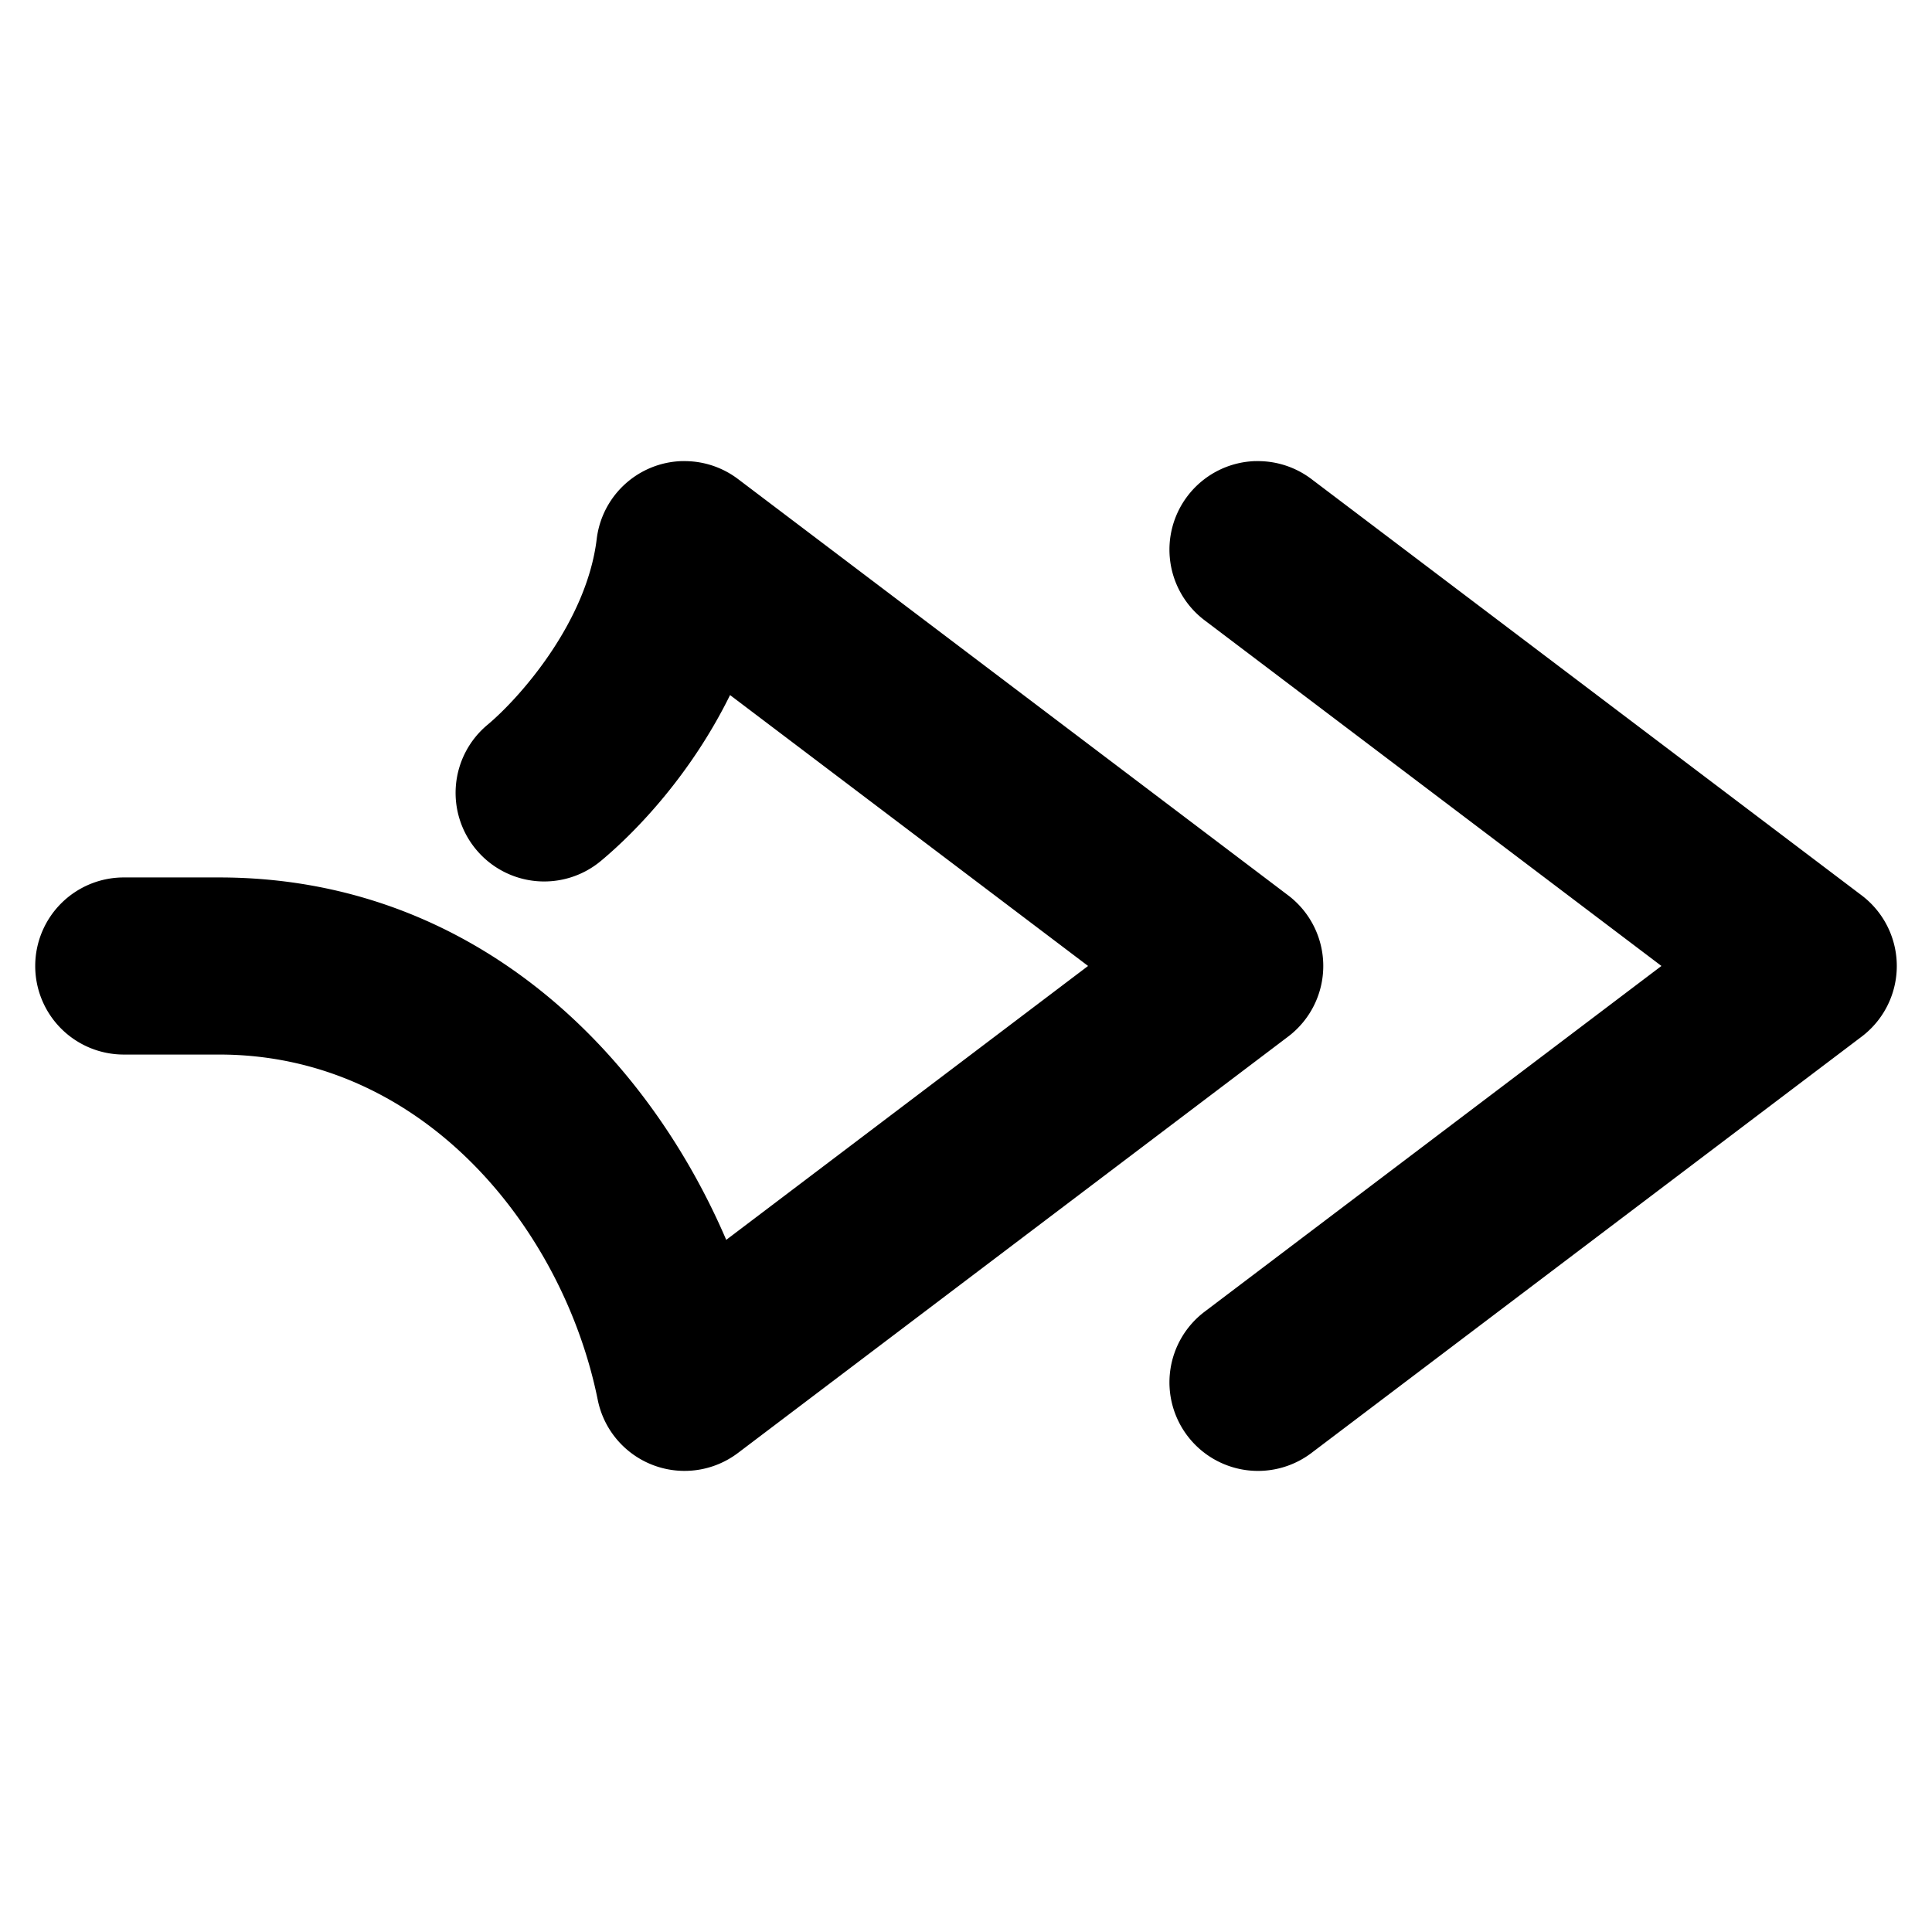 <svg xmlns="http://www.w3.org/2000/svg" width="48" height="48">
	<path d="m 16.936,11.456 a 2.2,2.2 0 0 0 -2.111,1.936 c -0.251,2.077 -1.926,3.959 -2.715,4.617 a 2.2,2.2 0 0 0 -0.279,3.1 2.2,2.2 0 0 0 3.1,0.279 c 0.915,-0.763 2.251,-2.178 3.207,-4.119 l 8.895,6.73 -8.99,6.805 C 15.977,25.994 11.631,21.8 5.445,21.8 H 3.074 a 2.2,2.2 0 0 0 -2.199,2.199 2.2,2.2 0 0 0 2.199,2.201 h 2.371 c 5.066,0 8.545,4.322 9.406,8.58 a 2.2,2.2 0 0 0 3.484,1.318 l 13.668,-10.344 a 2.2,2.2 0 0 0 0,-3.51 L 18.336,11.902 a 2.2,2.2 0 0 0 -1.275,-0.445 2.2,2.2 0 0 0 -0.125,0 z m 14.248,0 a 2.2,2.2 0 0 0 -1.684,0.873 2.2,2.2 0 0 0 0.428,3.082 l 11.35,8.588 -11.35,8.59 a 2.2,2.2 0 0 0 -0.428,3.082 2.2,2.2 0 0 0 3.082,0.428 l 13.67,-10.344 a 2.2,2.2 0 0 0 0,-3.51 L 32.582,11.902 a 2.2,2.2 0 0 0 -1.273,-0.445 2.2,2.2 0 0 0 -0.125,0 z" fill="#000000"/>
</svg>
